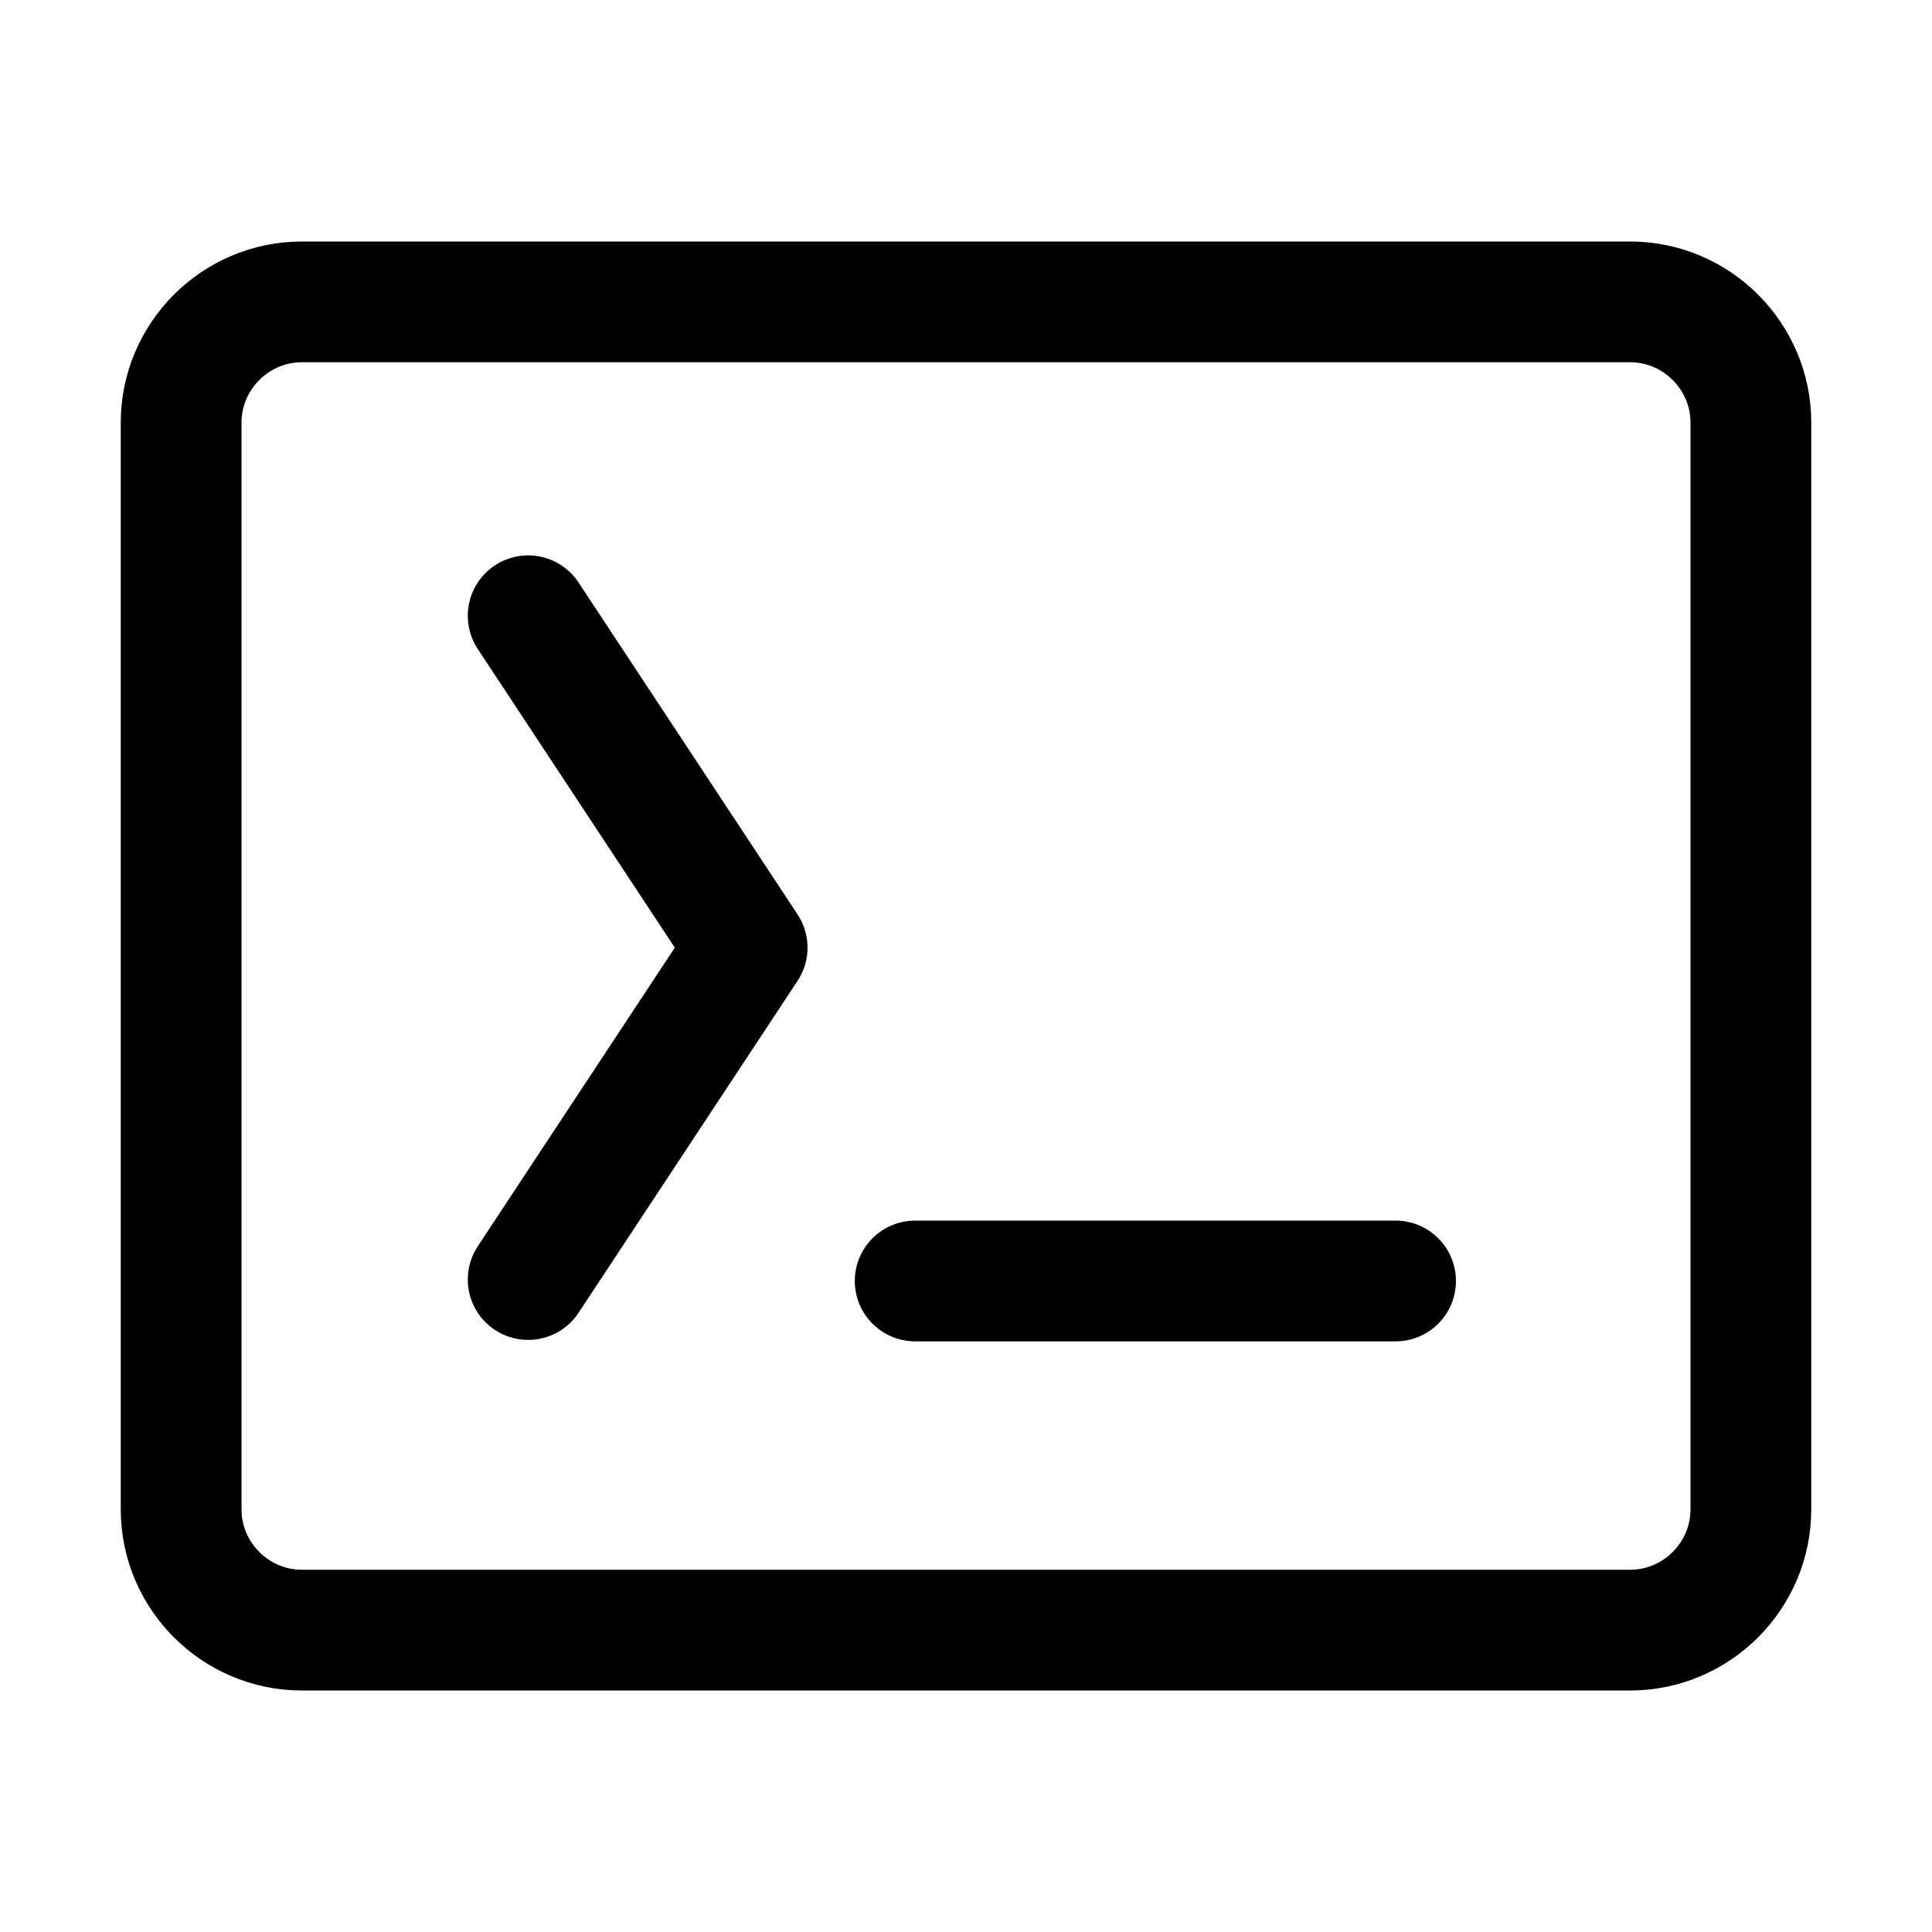 <svg width="32" height="32" xmlns="http://www.w3.org/2000/svg">
 <g>
  <path stroke-miterlimit="10" stroke-linejoin="round" stroke-linecap="round" stroke-width="2" stroke="#000000" fill="none" id="svg_9" d="m27,5l-22,0c-1.1,0 -2,0.9 -2,2l0,18c0,1.1 0.9,2 2,2l22,0c1.1,0 2,-0.9 2,-2l0,-18c0,-1.1 -0.9,-2 -2,-2z" class="st0"/>
  <polyline stroke="#000000" stroke-miterlimit="10" stroke-linejoin="round" stroke-linecap="round" stroke-width="2" fill="none" id="svg_1" points="8.748,10.199 12.375,15.696 8.748,21.193 " class="st0"/>
  <line stroke="#000000" stroke-miterlimit="10" stroke-linejoin="round" stroke-linecap="round" stroke-width="2" fill="none" id="svg_10" y2="21.217" y1="21.217" x2="23.115" x1="15.158" class="st0"/>
 </g>
</svg>